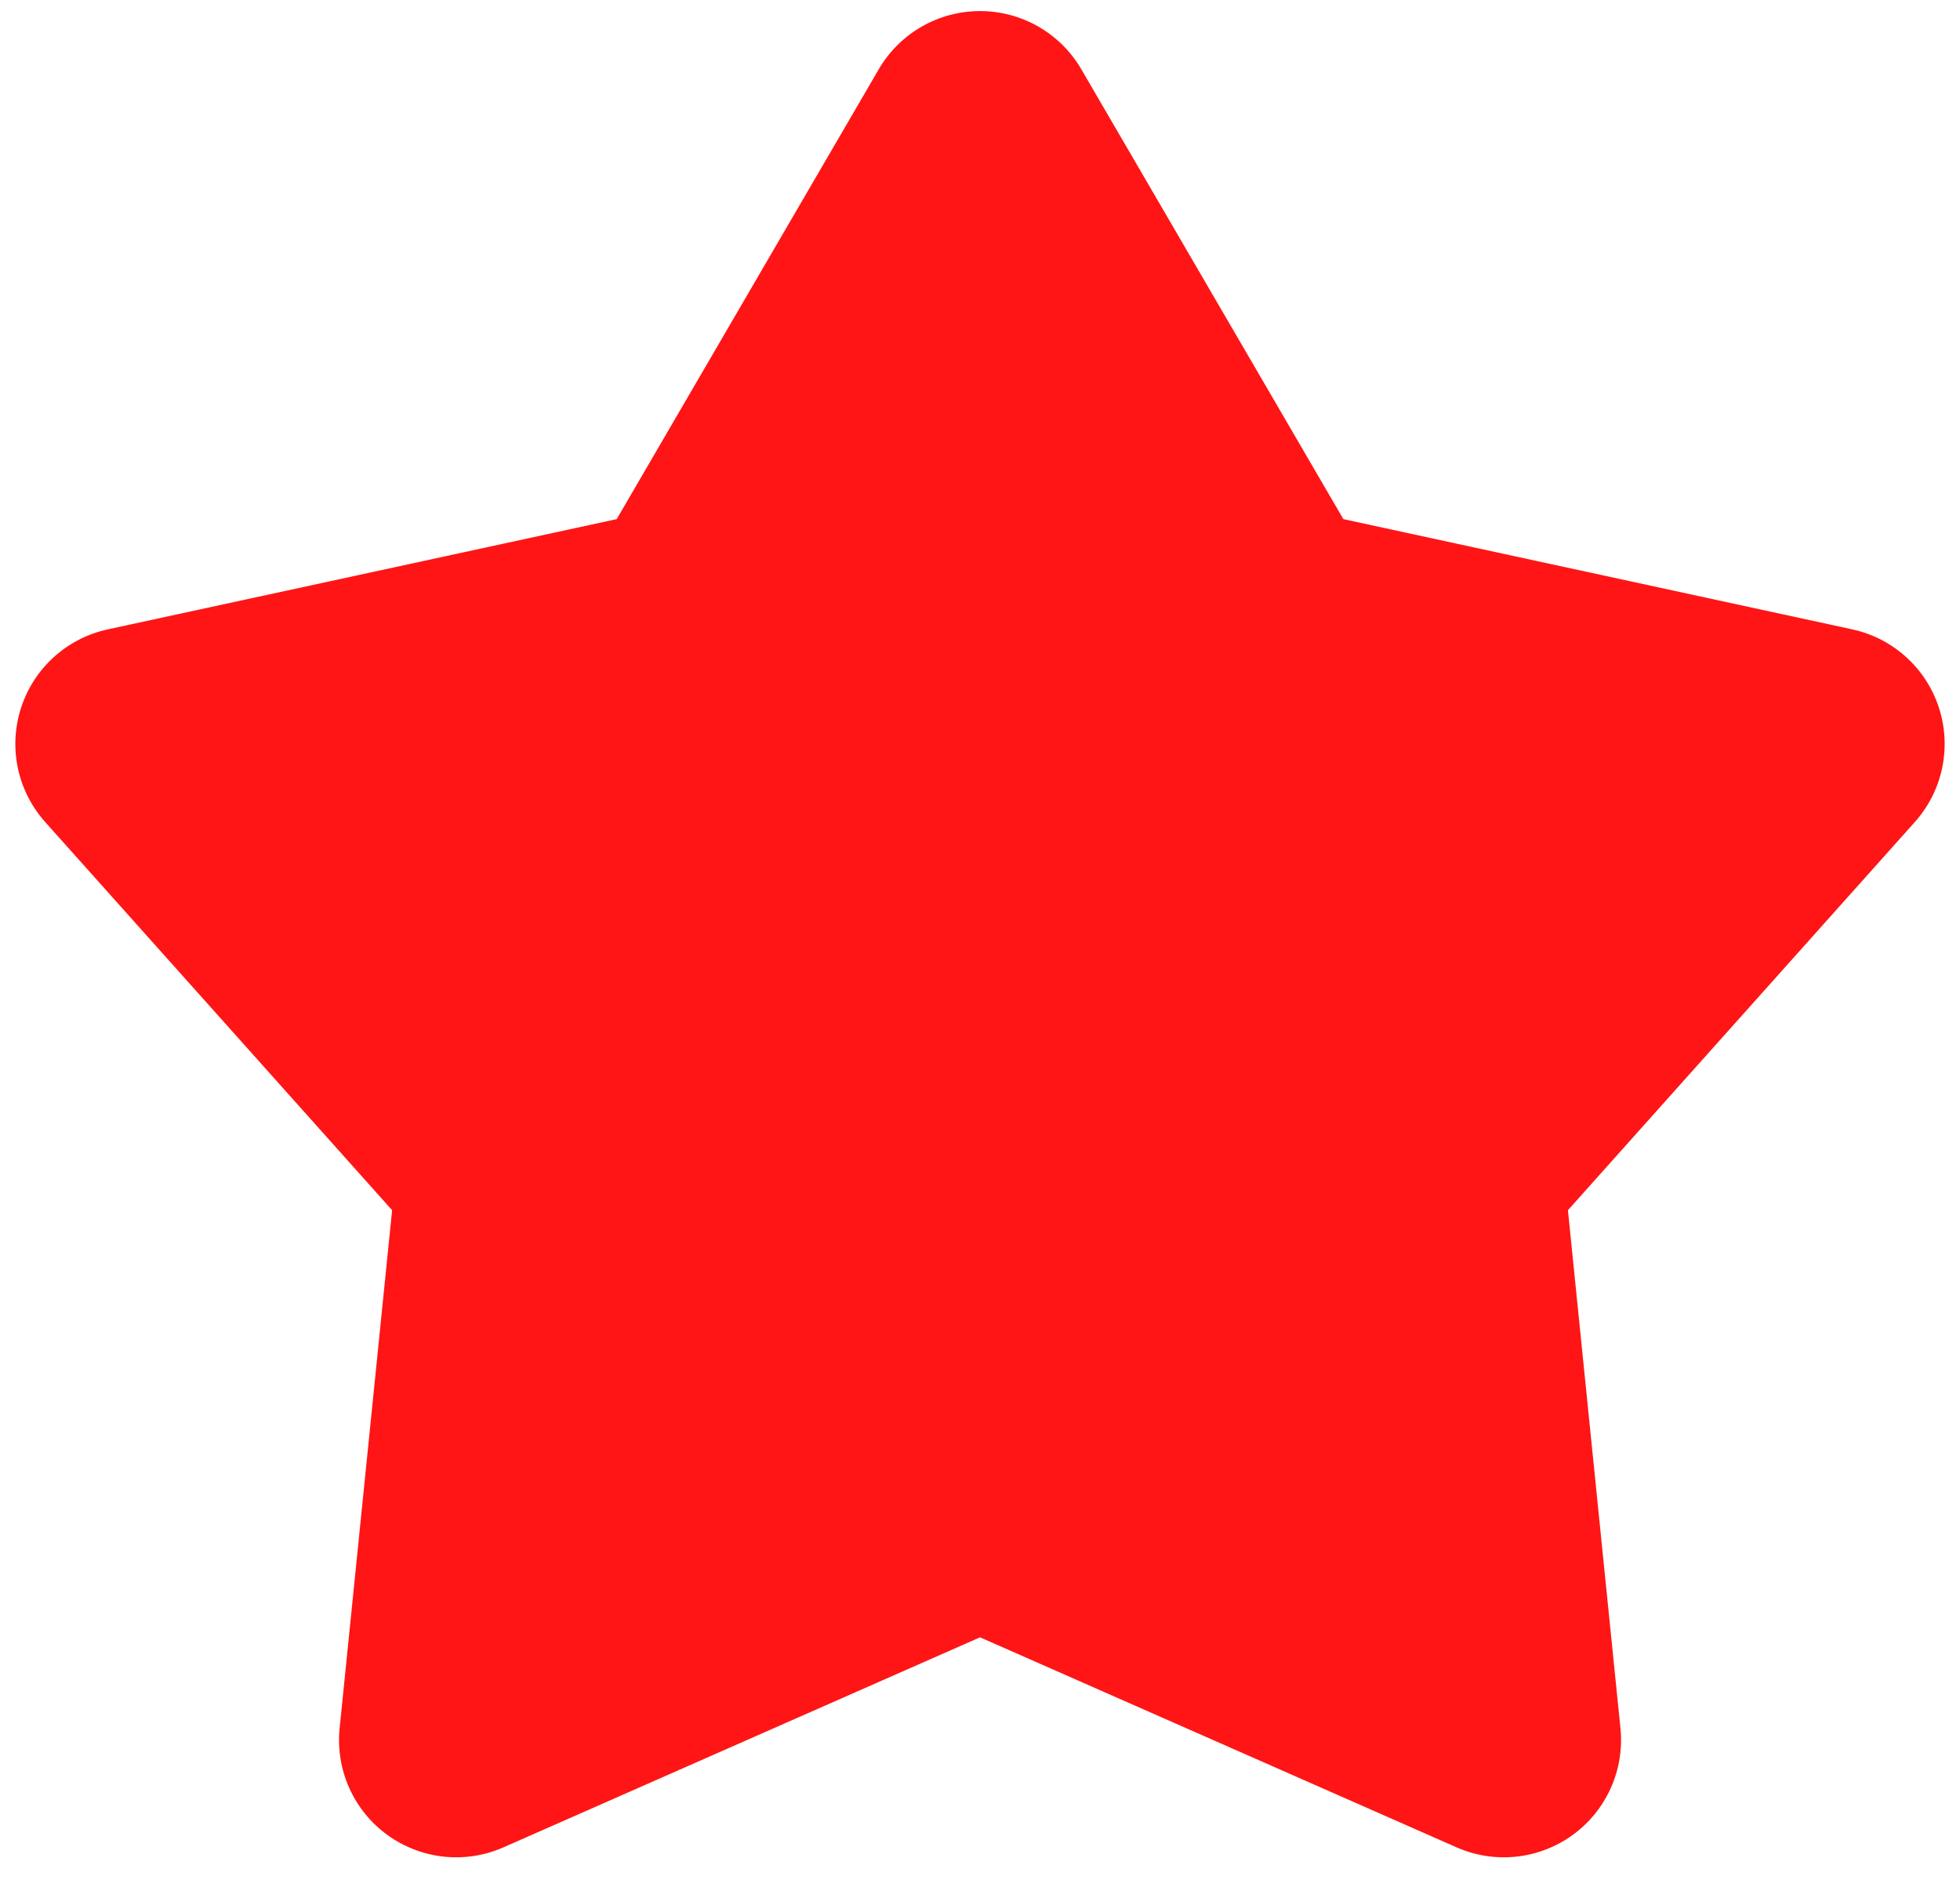 <svg width="54" height="52" viewBox="0 0 54 52" fill="none" xmlns="http://www.w3.org/2000/svg" xmlns:xlink="http://www.w3.org/1999/xlink">
<path d="M24.211,1.908C24.495,1.42 24.902,1.015 25.392,0.734C25.882,0.453 26.436,0.305 27.001,0.305C27.566,0.305 28.12,0.453 28.61,0.734C29.099,1.015 29.507,1.42 29.791,1.908L37.011,14.303L51.034,17.341C51.585,17.461 52.096,17.723 52.514,18.102C52.933,18.48 53.245,18.962 53.419,19.499C53.594,20.036 53.624,20.609 53.508,21.161C53.392,21.714 53.133,22.226 52.757,22.647L43.198,33.344L44.645,47.617C44.702,48.179 44.611,48.747 44.38,49.262C44.149,49.778 43.788,50.224 43.331,50.556C42.874,50.888 42.337,51.094 41.776,51.155C41.214,51.215 40.646,51.126 40.129,50.898L27.001,45.112L13.872,50.898C13.356,51.126 12.788,51.215 12.226,51.155C11.665,51.094 11.128,50.888 10.671,50.556C10.214,50.224 9.852,49.778 9.622,49.262C9.391,48.747 9.3,48.179 9.357,47.617L10.803,33.344L1.245,22.649C0.869,22.228 0.609,21.716 0.492,21.163C0.376,20.611 0.406,20.037 0.581,19.5C0.755,18.963 1.067,18.48 1.486,18.102C1.905,17.723 2.416,17.46 2.968,17.341L16.991,14.303L24.211,1.908Z" fill="#FF1515"/>
</svg>
